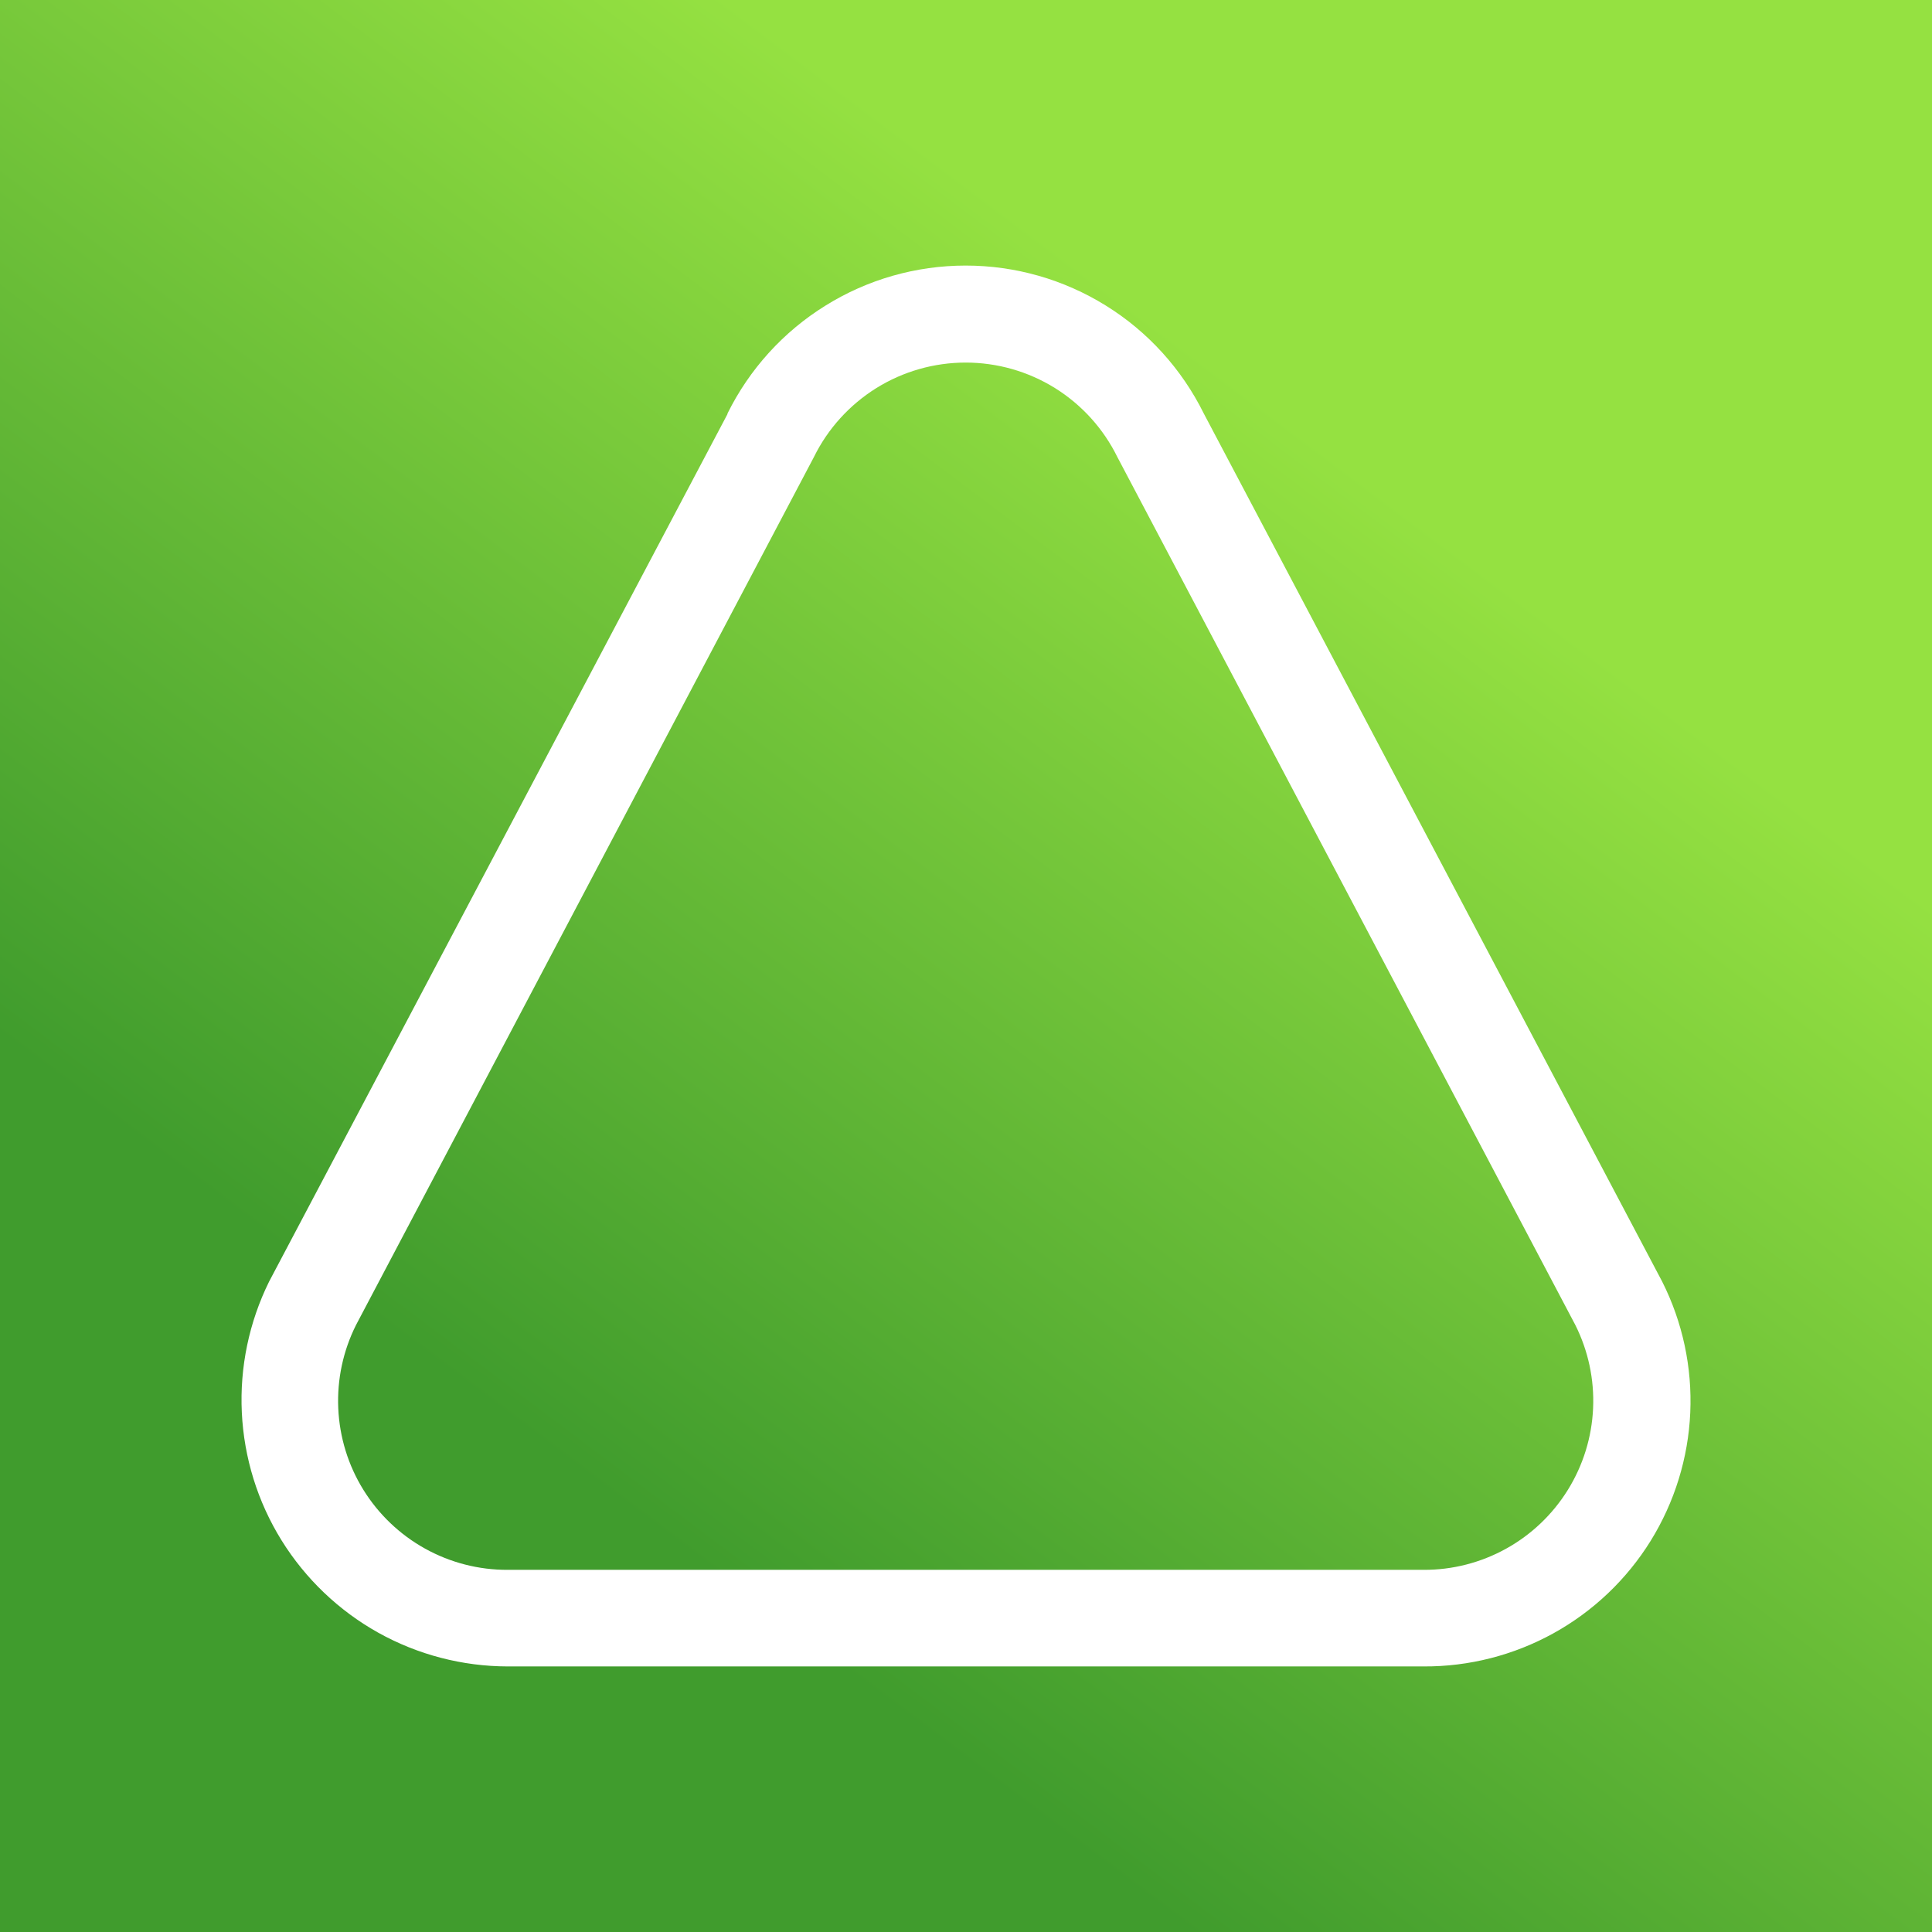 <svg width="24" height="24" viewBox="0 0 24 24" fill="none" xmlns="http://www.w3.org/2000/svg">
<rect x="0" y="0" width="24" height="24" fill="#333333" stroke="none"/>
<g clip-path="url(#clip0_328_57666)">
<path d="M24 0H0V24H24V0Z" fill="url(#paint0_linear_328_57666)"/>
<path d="M13.88 5.677C13.707 5.325 13.439 5.029 13.106 4.821C12.773 4.614 12.388 4.504 11.996 4.504C11.603 4.504 11.219 4.614 10.886 4.821C10.553 5.029 10.284 5.325 10.111 5.677L4.423 16.459C4.262 16.78 4.186 17.136 4.202 17.495C4.218 17.854 4.325 18.202 4.514 18.507C4.703 18.812 4.967 19.064 5.281 19.238C5.595 19.412 5.948 19.503 6.307 19.501H17.684C18.043 19.503 18.396 19.412 18.71 19.238C19.024 19.064 19.288 18.812 19.477 18.507C19.666 18.202 19.774 17.854 19.79 17.495C19.806 17.136 19.73 16.78 19.569 16.459L13.88 5.677ZM9.037 5.137C9.31 4.585 9.732 4.12 10.255 3.796C10.777 3.471 11.38 3.299 11.996 3.299C12.611 3.299 13.214 3.471 13.737 3.796C14.26 4.12 14.681 4.585 14.954 5.137L20.648 15.92C20.902 16.424 21.022 16.985 20.997 17.549C20.972 18.113 20.802 18.661 20.505 19.141C20.208 19.62 19.792 20.016 19.298 20.289C18.804 20.562 18.249 20.704 17.684 20.701H6.307C5.744 20.7 5.191 20.556 4.699 20.282C4.207 20.007 3.794 19.612 3.497 19.134C3.2 18.655 3.031 18.109 3.004 17.547C2.977 16.985 3.094 16.424 3.343 15.92L9.037 5.144V5.137Z" fill="white"/>
</g>
<defs>
<linearGradient id="paint0_linear_328_57666" x1="16.968" y1="5.952" x2="7.492" y2="18.537" gradientUnits="userSpaceOnUse">
<stop stop-color="#95E141"/>
<stop offset="0.59" stop-color="#63B836"/>
<stop offset="1" stop-color="#409C2D"/>
</linearGradient>
<clipPath id="clip0_328_57666">
<rect width="24" height="24" fill="white"/>
</clipPath>
</defs>
</svg>
